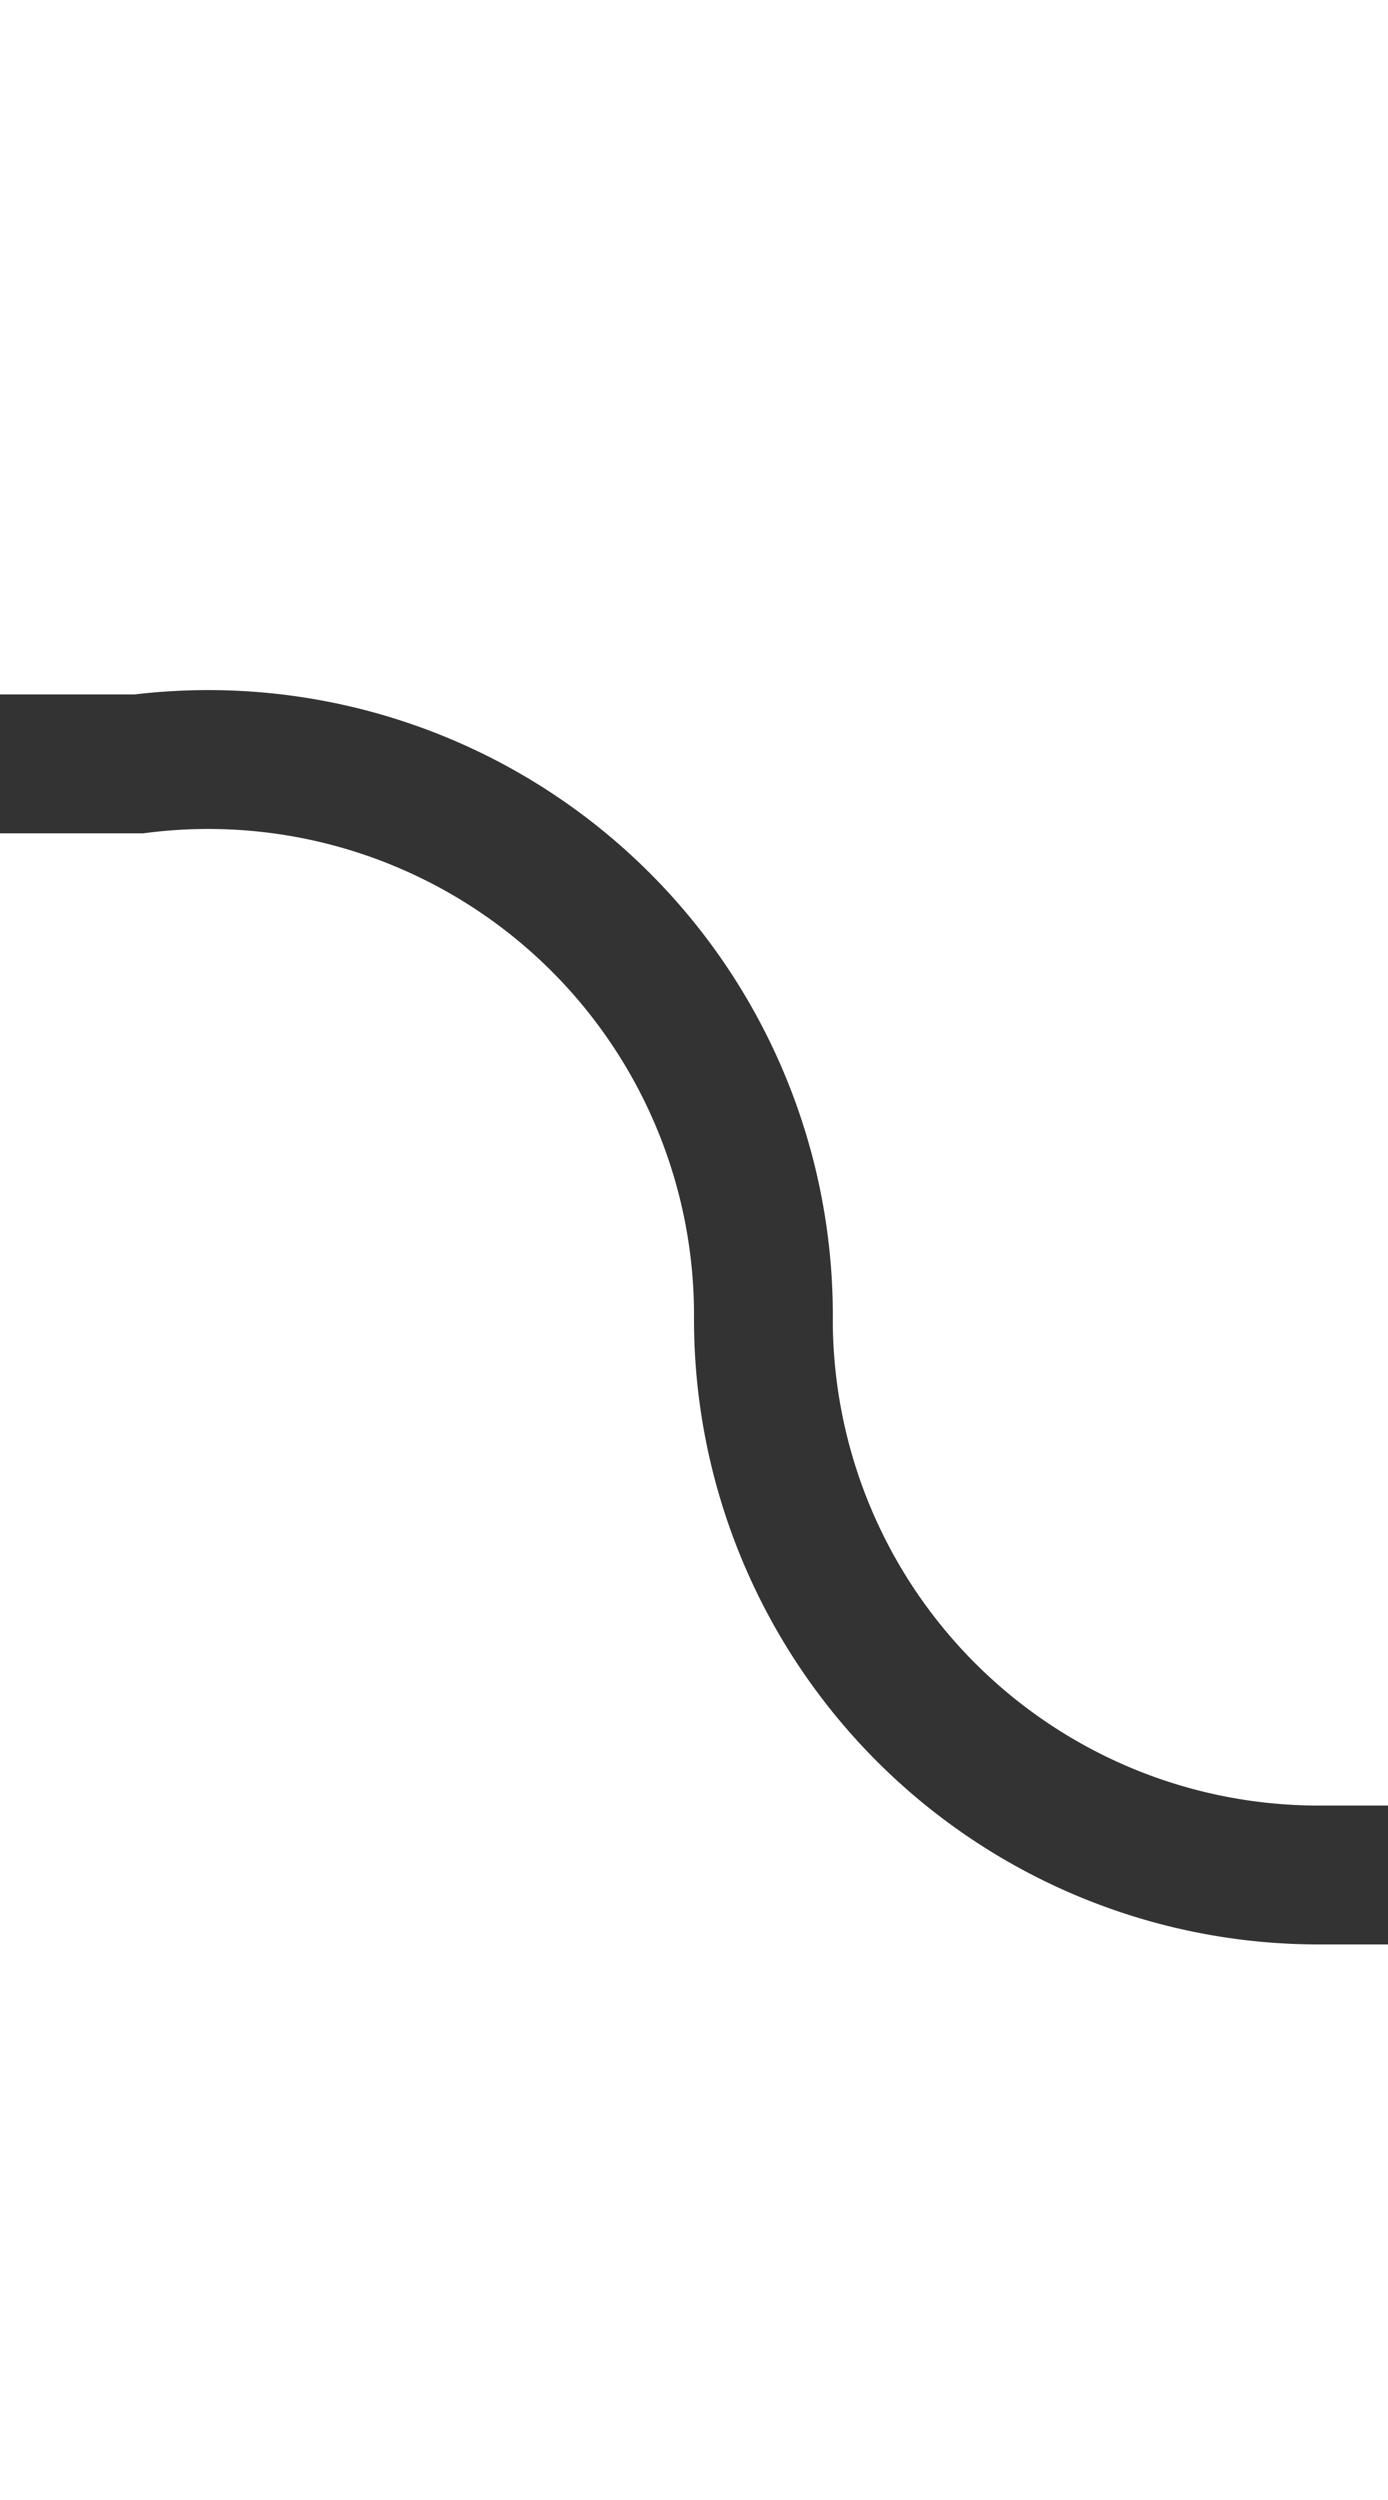 ﻿<?xml version="1.0" encoding="utf-8"?>
<svg version="1.1" xmlns:xlink="http://www.w3.org/1999/xlink" width="10px" height="18px" preserveAspectRatio="xMidYMin meet" viewBox="1796 1125  8 18" xmlns="http://www.w3.org/2000/svg">
  <path d="M 1679.5 1141  L 1679.5 1135  A 5 5 0 0 1 1684.5 1130.5 L 1796 1130.5  A 4 4 0 0 1 1800.5 1134.5 A 4 4 0 0 0 1804.5 1138.5 L 1817 1138.5  " stroke-width="1" stroke="#333333" fill="none" />
  <path d="M 1679.5 1136  A 3 3 0 0 0 1676.5 1139 A 3 3 0 0 0 1679.5 1142 A 3 3 0 0 0 1682.5 1139 A 3 3 0 0 0 1679.5 1136 Z " fill-rule="nonzero" fill="#333333" stroke="none" />
</svg>